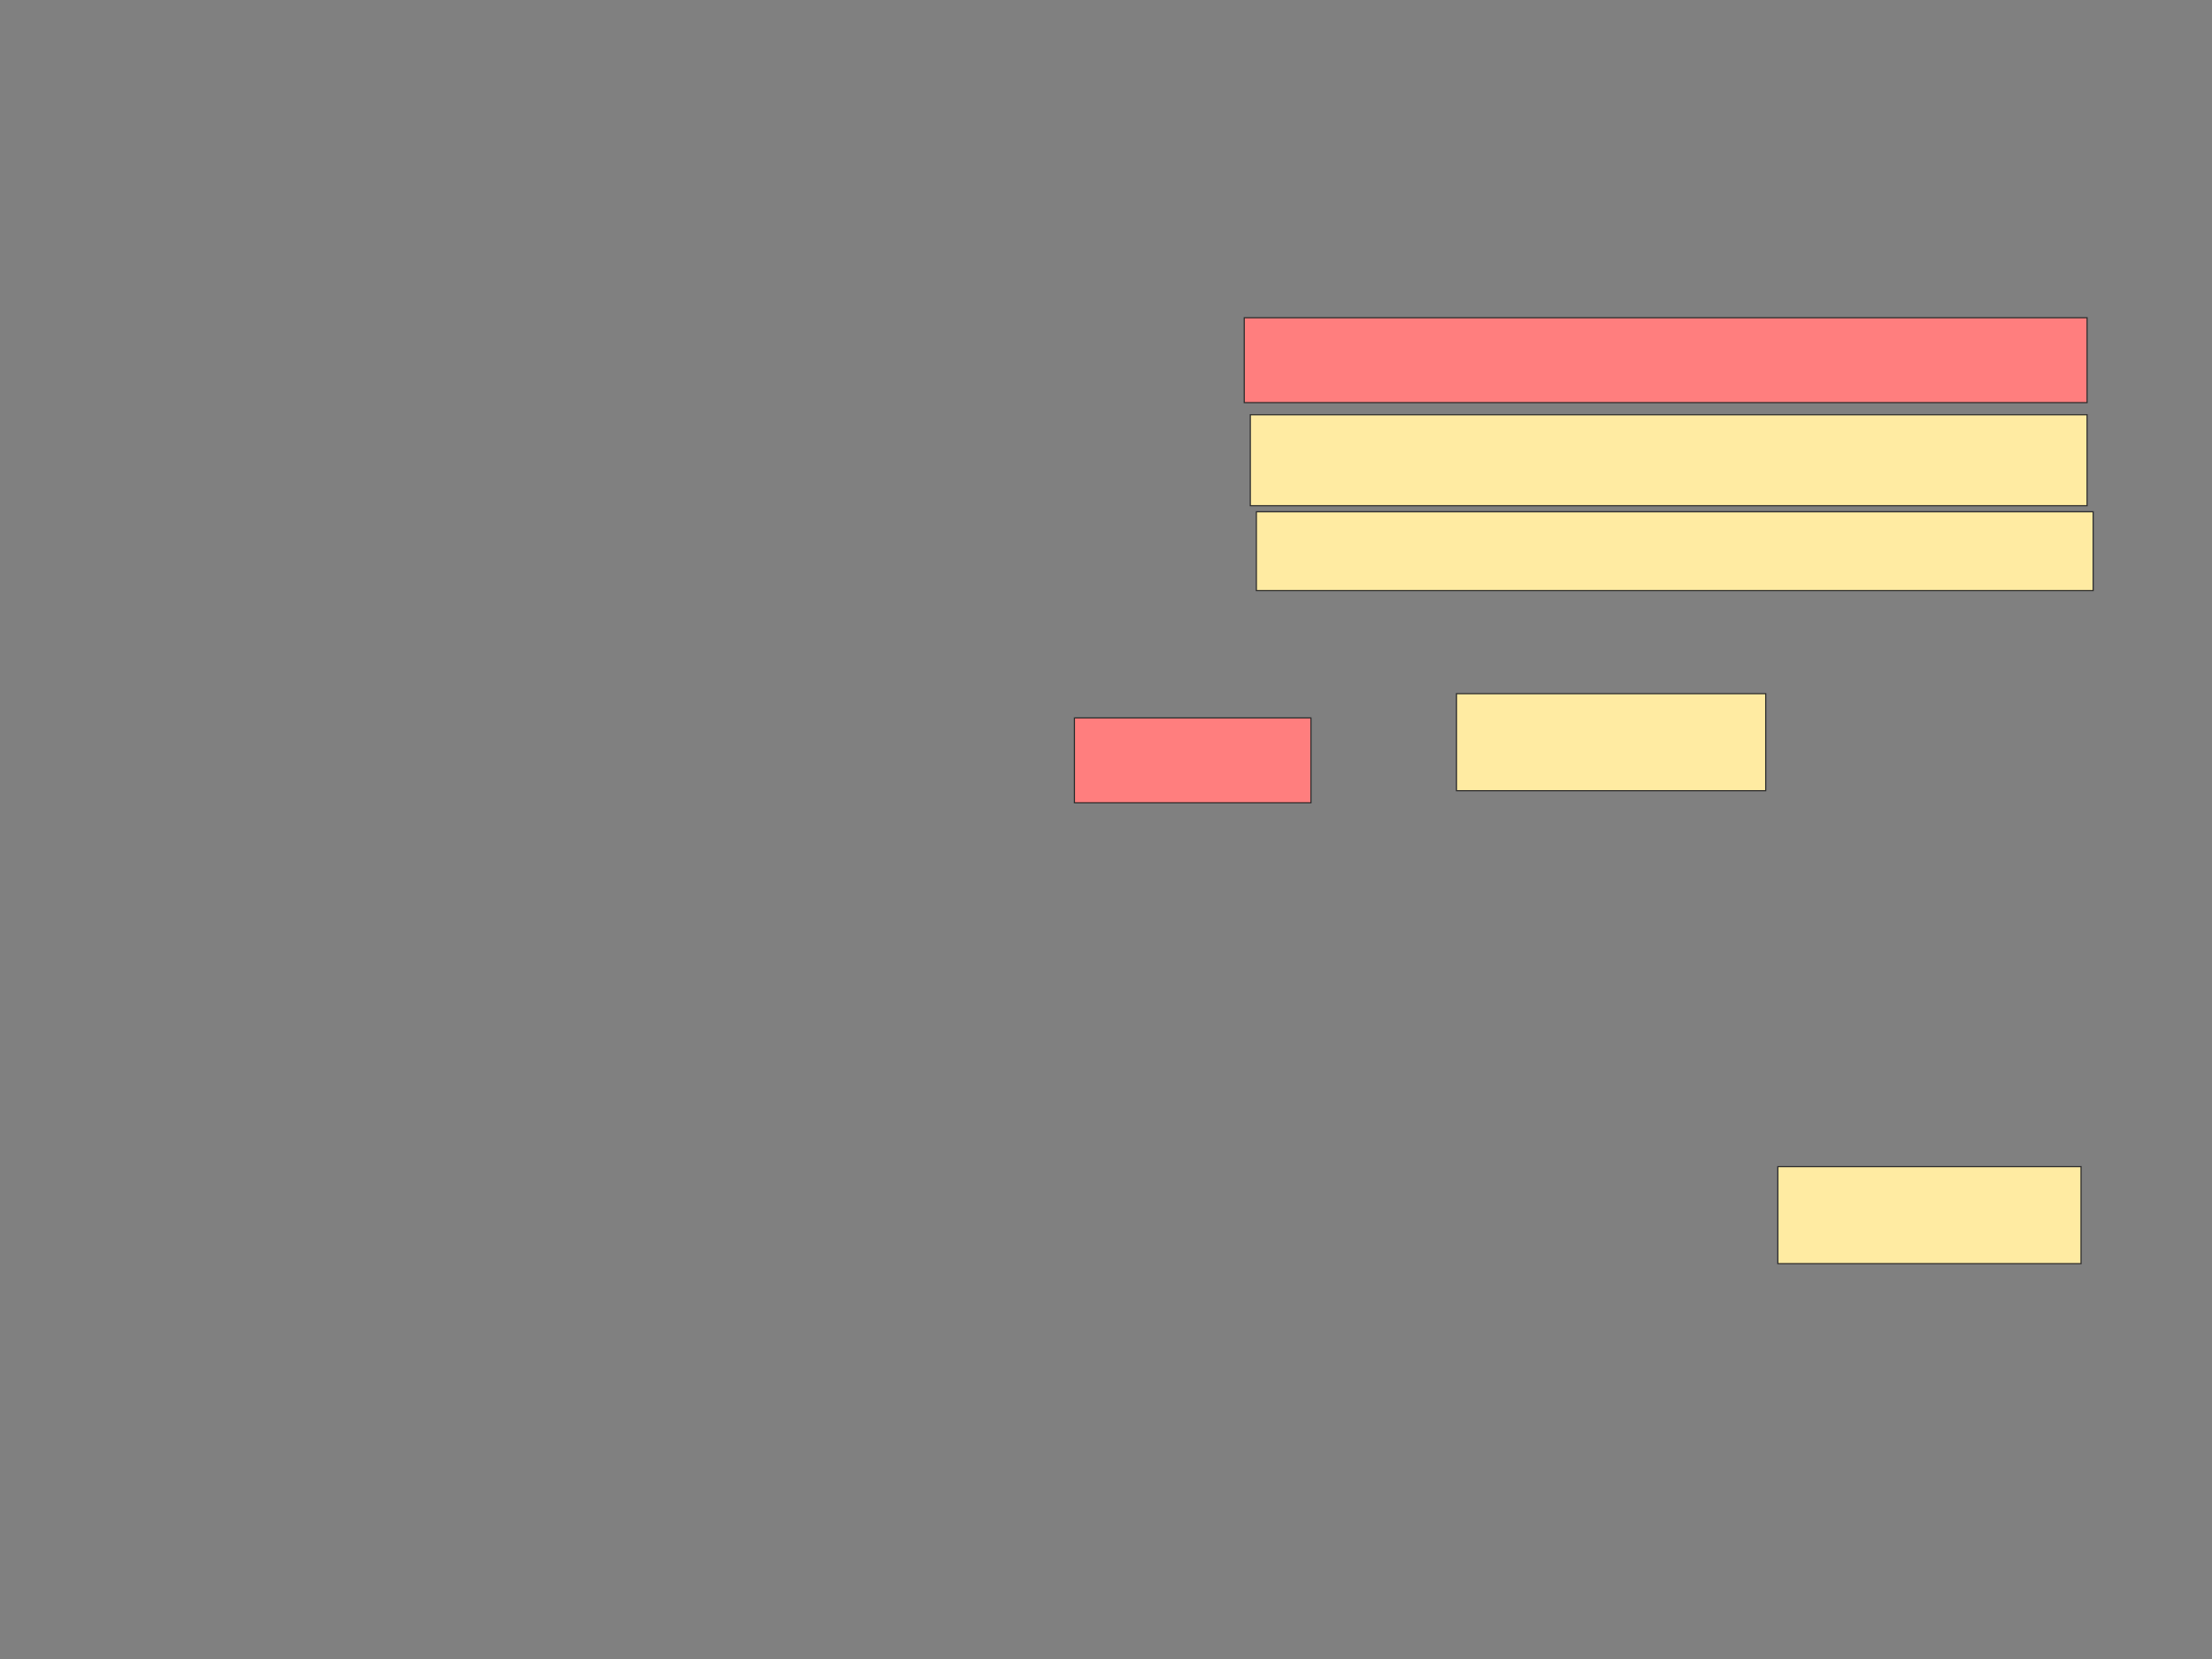 <svg height="1440" width="1920" xmlns="http://www.w3.org/2000/svg">
 <rect width="100%" height="100%" fill="#808080" stroke="none"/>
 <!-- Created with Image Occlusion Enhanced -->
 <g>
  <title>Labels</title>
 </g>
 <g>
  <title>Masks</title>
  <g class="qshape" id="35323f37b2c94a7a9dd46a365ff28e11-ao-1">
   <rect class="qshape" fill="#FF7E7E" height="73.684" stroke="#2D2D2D" width="731.579" x="1080" y="275.789"/>
   <rect class="qshape" fill="#FF7E7E" height="73.684" stroke="#2D2D2D" width="205.263" x="932.632" y="623.158"/>
  </g>
  <g id="35323f37b2c94a7a9dd46a365ff28e11-ao-2">
   <rect fill="#FFEBA2" height="78.947" stroke="#2D2D2D" width="726.316" x="1085.263" y="360"/>
   <rect fill="#FFEBA2" height="84.211" stroke="#2D2D2D" width="263.158" x="1543.158" y="1012.632"/>
  </g>
  <g id="35323f37b2c94a7a9dd46a365ff28e11-ao-3">
   <rect fill="#FFEBA2" height="84.211" stroke="#2D2D2D" stroke-dasharray="null" stroke-linecap="null" stroke-linejoin="null" width="268.421" x="1264.211" y="602.105"/>
   <rect fill="#FFEBA2" height="68.421" stroke="#2D2D2D" stroke-dasharray="null" stroke-linecap="null" stroke-linejoin="null" width="726.316" x="1090.526" y="444.21"/>
  </g>
 </g>
</svg>